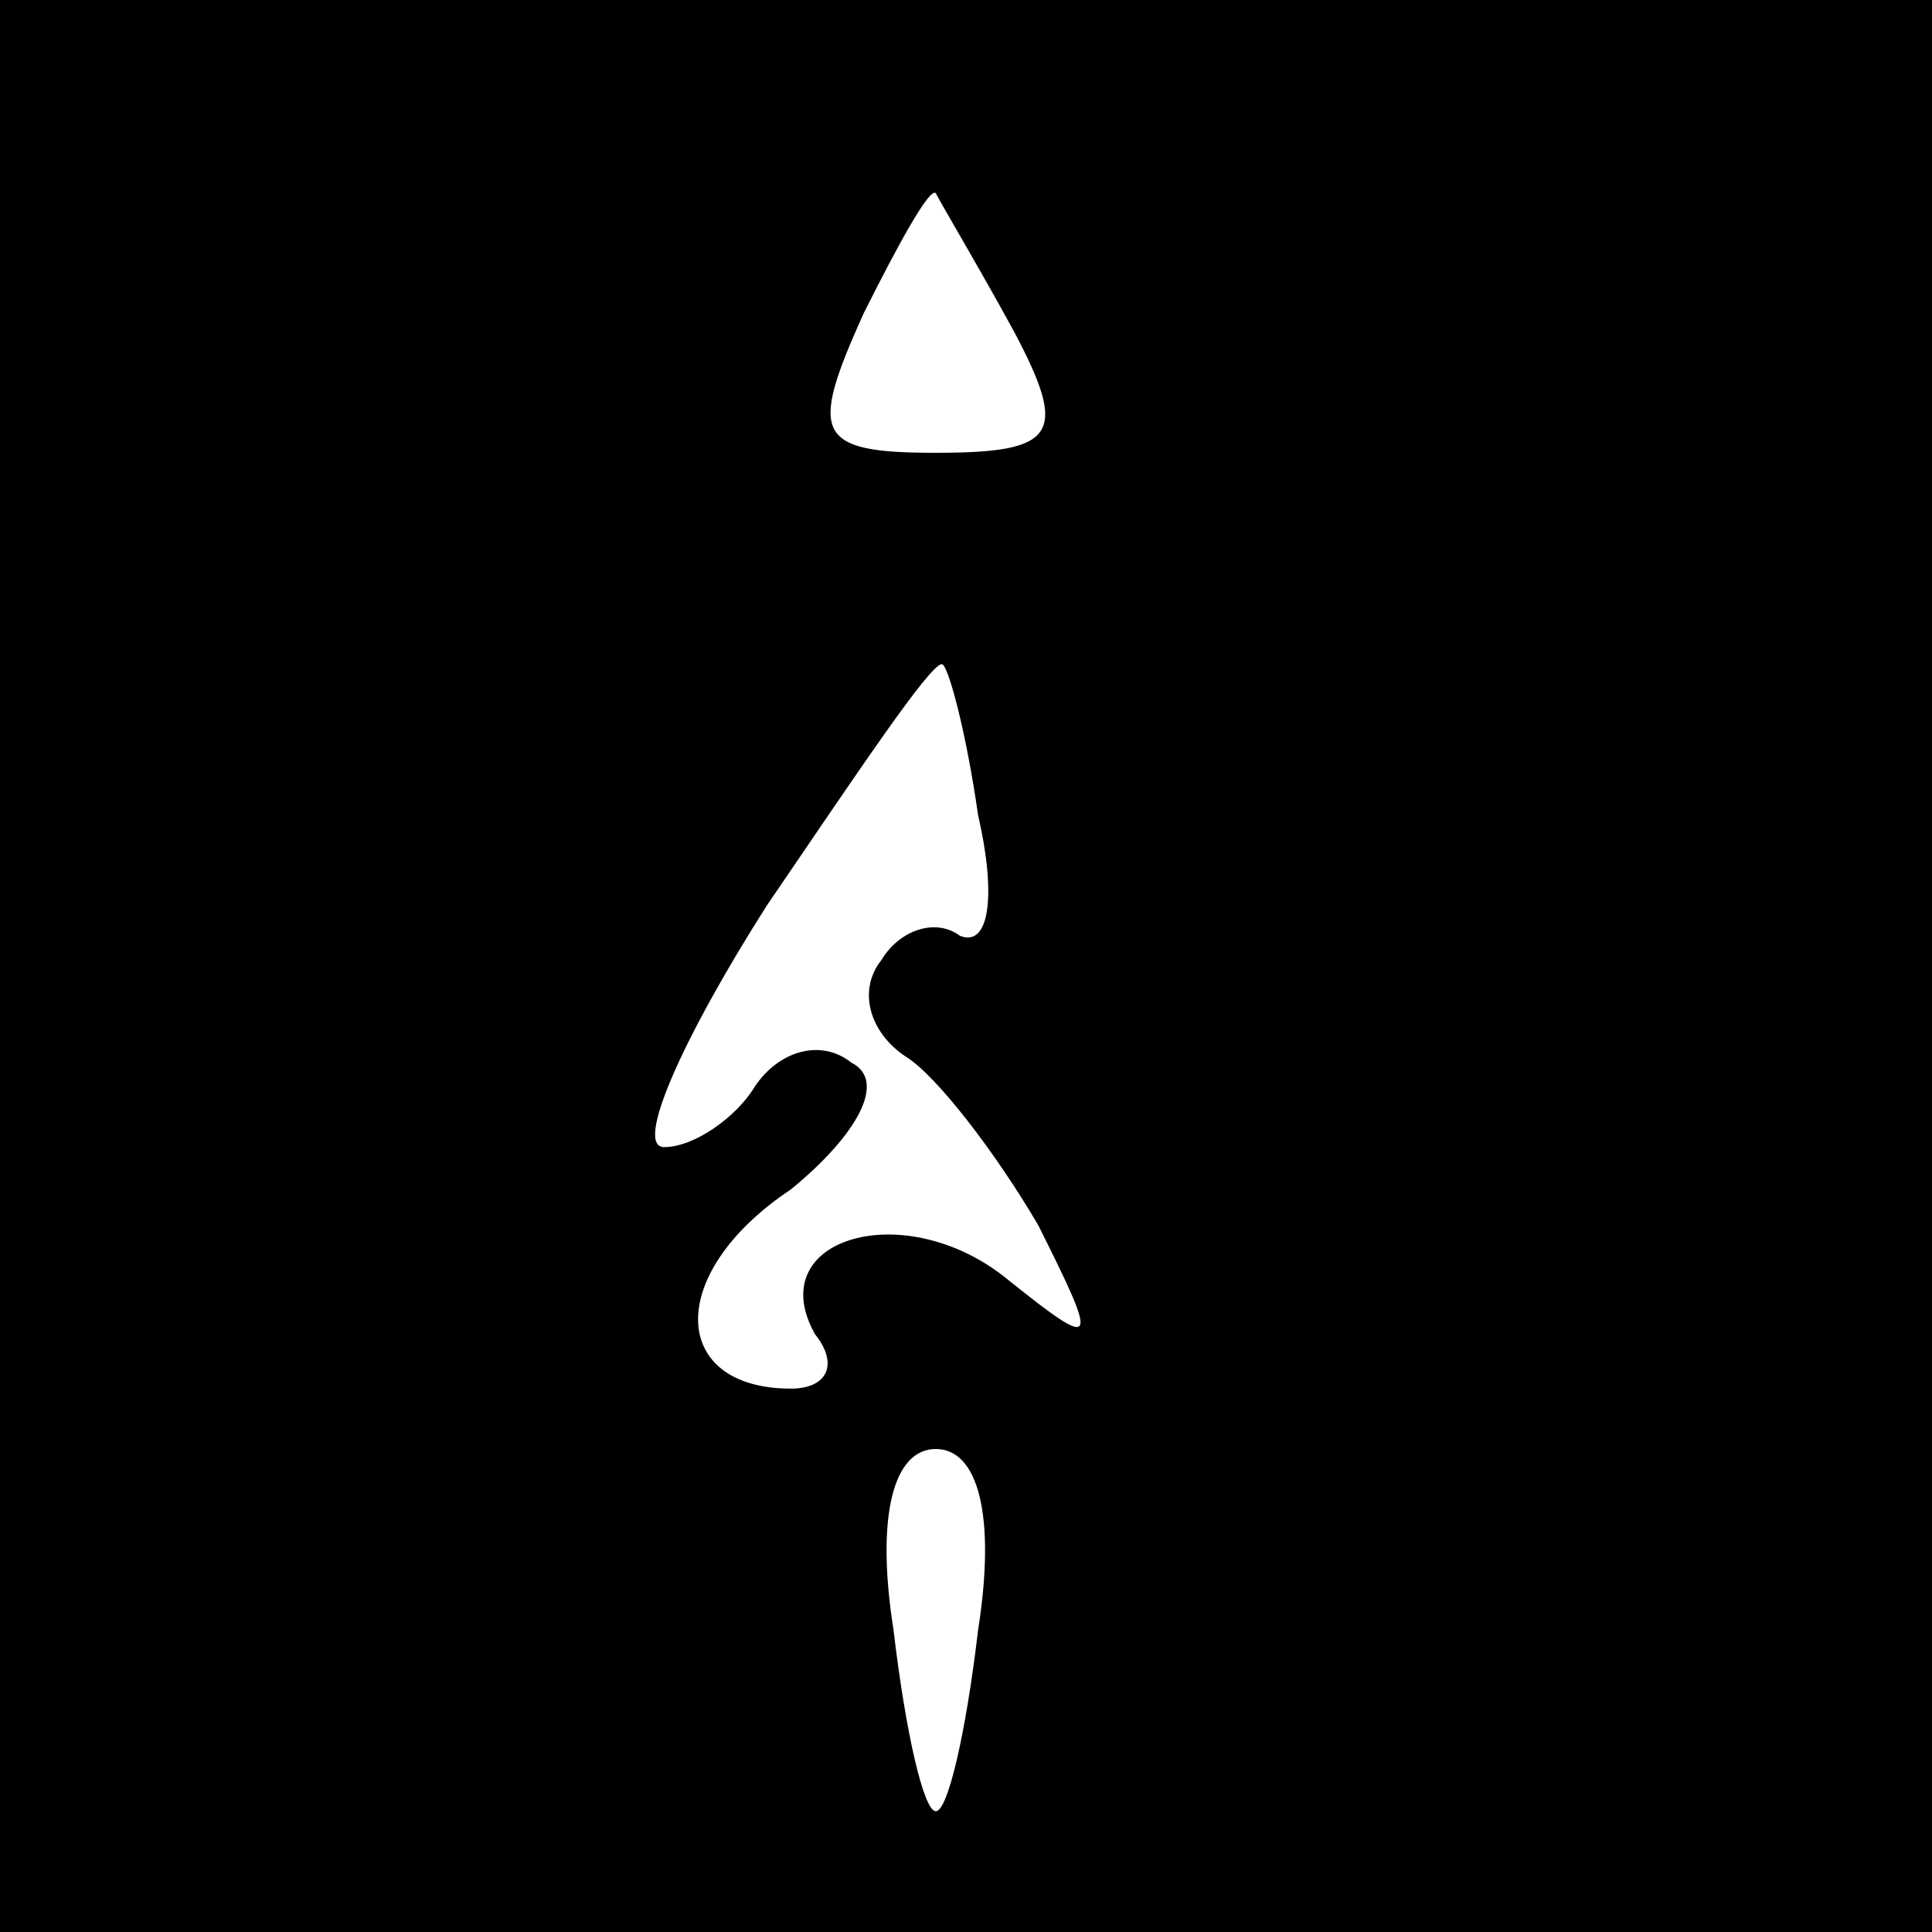 <?xml version="1.0" standalone="no"?>
<!DOCTYPE svg PUBLIC "-//W3C//DTD SVG 20010904//EN"
 "http://www.w3.org/TR/2001/REC-SVG-20010904/DTD/svg10.dtd">
<svg version="1.0" xmlns="http://www.w3.org/2000/svg"
 width="32pt" height="32pt" viewBox="0 0 32 32"
 preserveAspectRatio="xMidYMid meet">
<rect x="0" y="0" width="32" height="32" fill="#808080" stroke="none"/>
<g transform="translate(0,32) scale(0.1,-0.1)"
fill="#000000" stroke="none">
<path fill="#000000" stroke="none" d="M0 160 l0 -160 160 0 160 0 0 160 0
160 -160 0 -160 0 0 -160z"/>
<path fill="#ffffff" stroke="none" d="M168 265 c9 -17 7 -20 -13 -20 -20 0
-21 3 -12 23 6 12 11 21 12 20 1 -2 7 -12 13 -23z"/>
<path fill="#ffffff" stroke="none" d="M162 185 c3 -13 2 -22 -3 -20 -4 3 -10
1 -13 -4 -4 -5 -2 -12 4 -16 5 -3 15 -16 22 -28 10 -20 10 -21 -5 -9 -17 14
-41 7 -32 -9 4 -5 2 -9 -4 -9 -20 0 -21 19 0 33 11 9 16 18 10 21 -5 4 -12 2
-16 -4 -3 -5 -10 -10 -15 -10 -5 0 3 18 17 40 15 22 27 40 29 40 1 0 4 -11 6
-25z"/>
<path fill="#ffffff" stroke="none" d="M162 50 c-2 -17 -5 -30 -7 -30 -2 0 -5
13 -7 30 -3 19 0 30 7 30 7 0 10 -11 7 -30z"/>
</g>
</svg>
